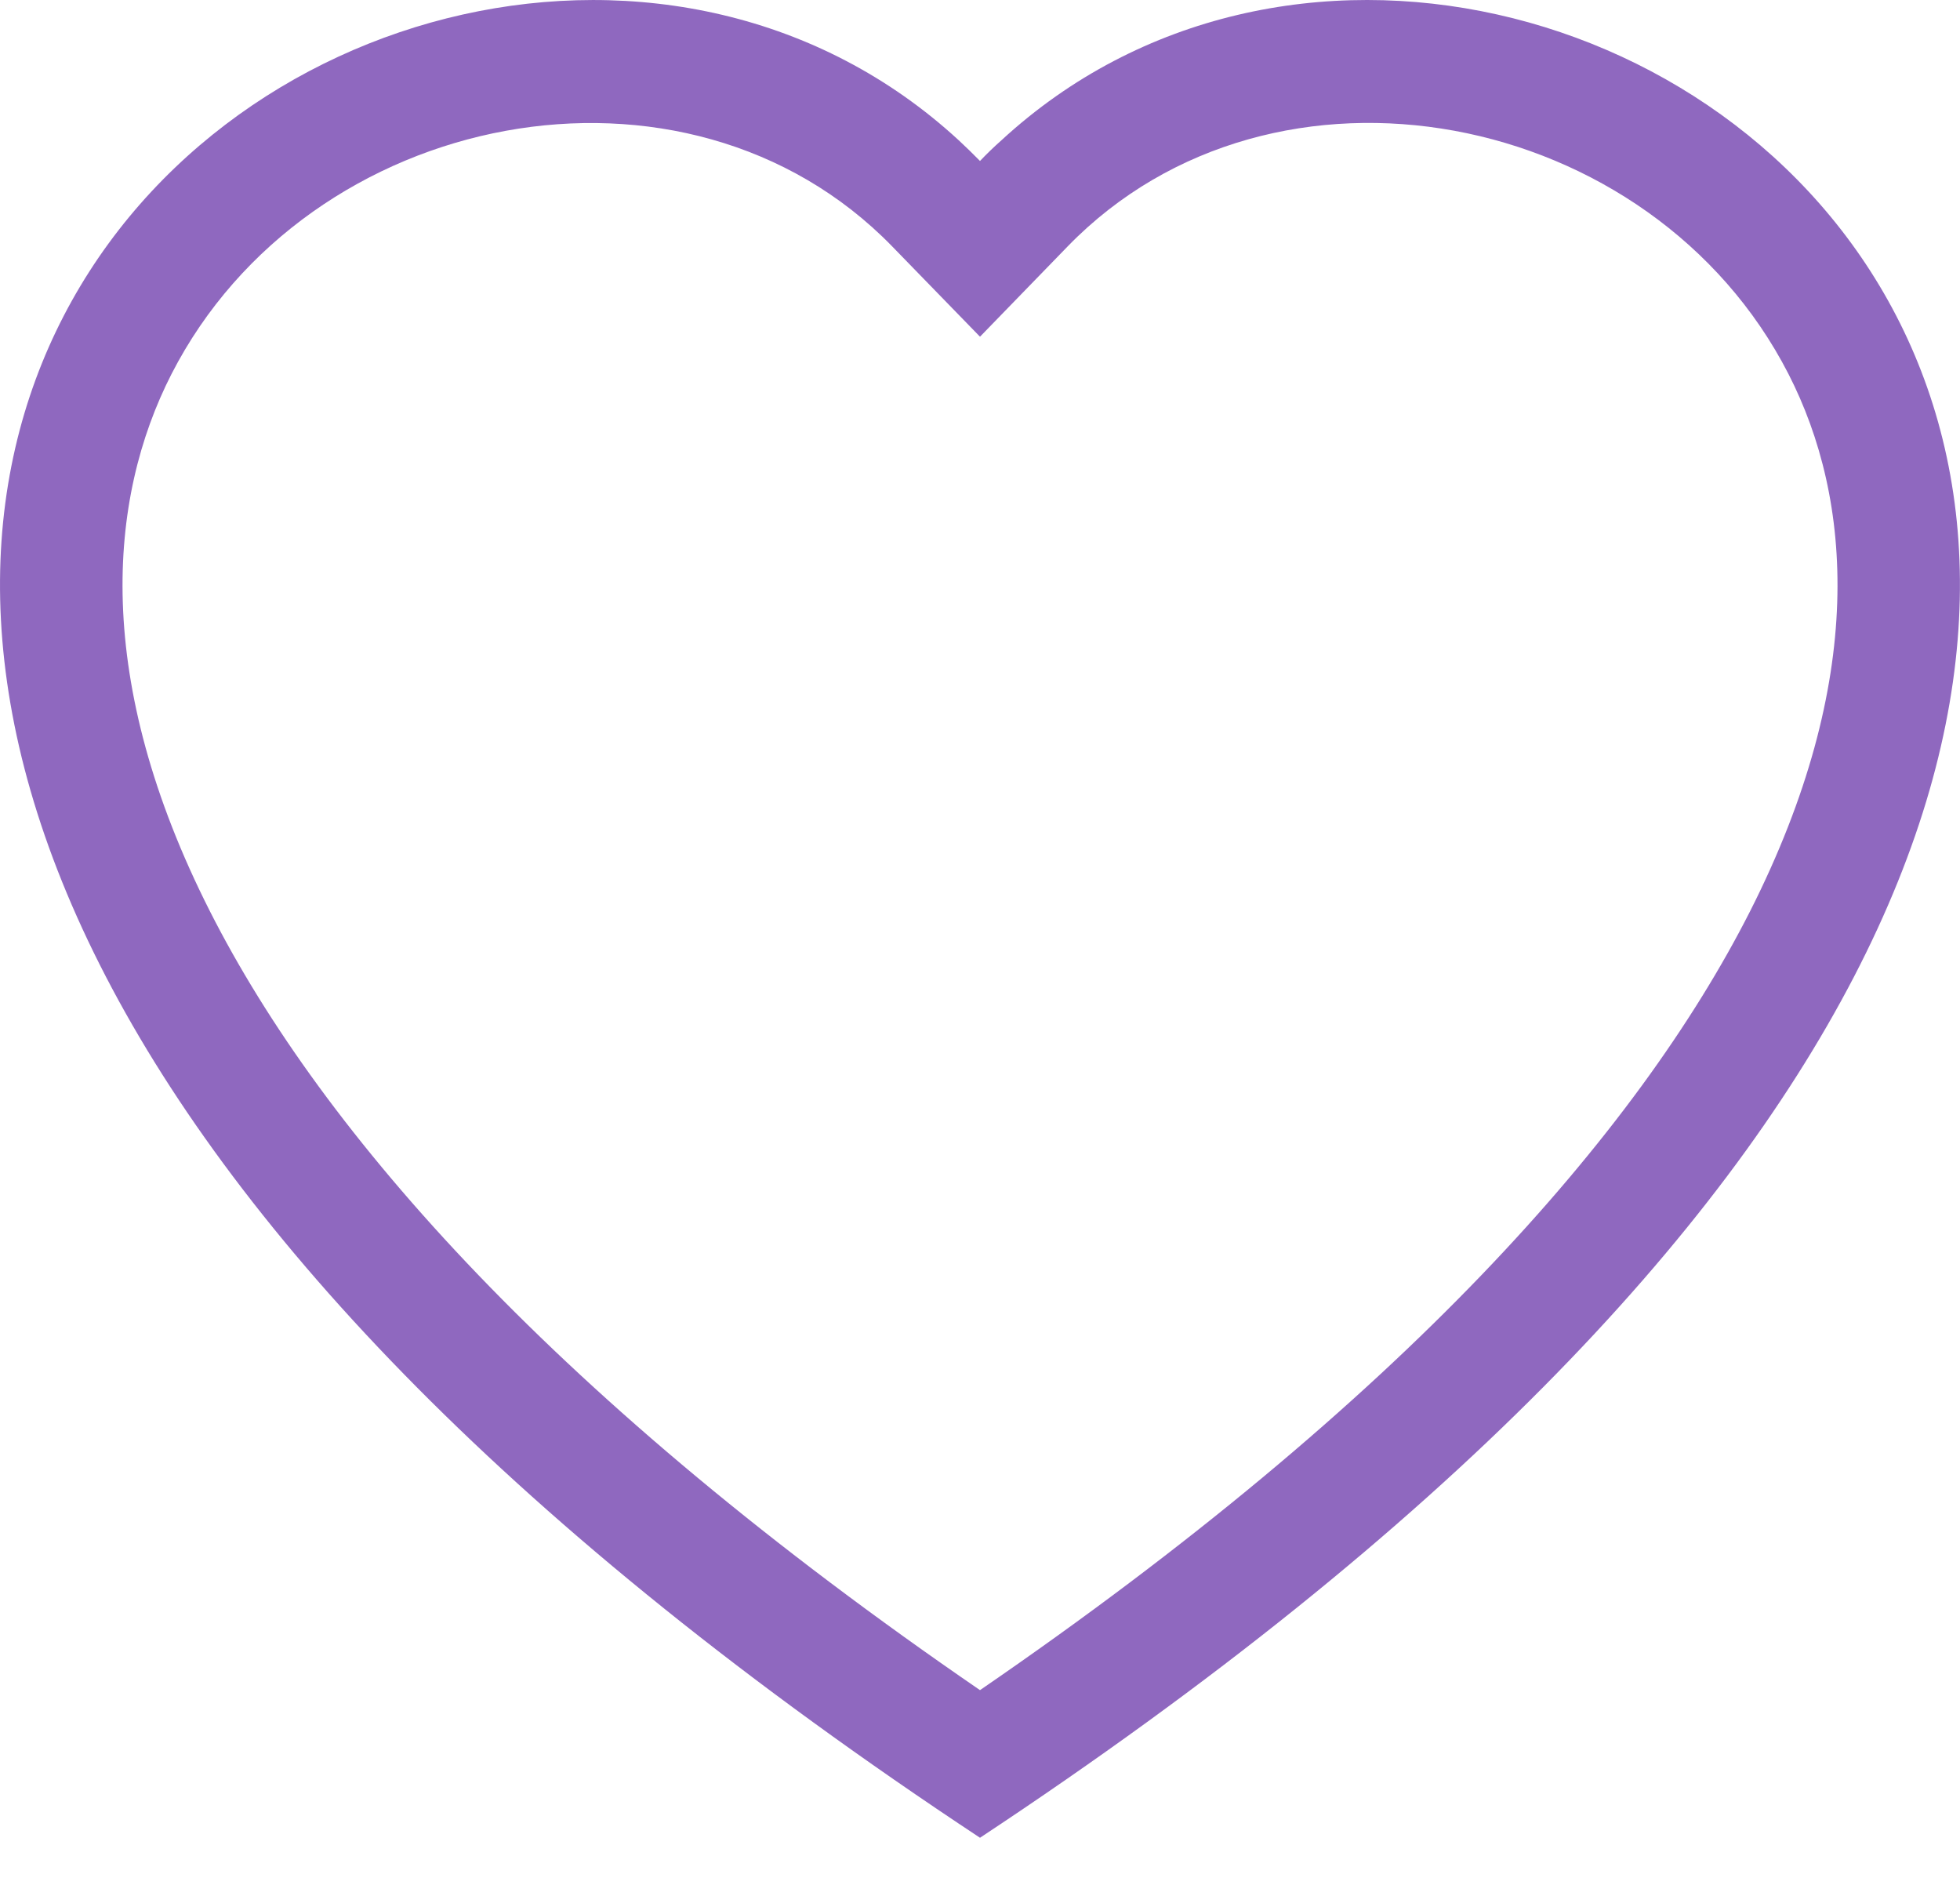 <svg width="26" height="25" viewBox="0 0 26 25" fill="none" xmlns="http://www.w3.org/2000/svg">
<path d="M13 4.466L11.835 3.268C9.1 0.457 4.085 1.427 2.275 4.961C1.425 6.624 1.233 9.024 2.785 12.087C4.28 15.036 7.39 18.569 13 22.417C18.609 18.569 21.718 15.036 23.215 12.087C24.767 9.022 24.576 6.624 23.725 4.961C21.915 1.427 16.9 0.455 14.165 3.266L13 4.466ZM13 24.375C-11.916 7.911 5.328 -4.94 12.714 1.857C12.811 1.947 12.907 2.04 13 2.135C13.091 2.039 13.187 1.947 13.286 1.859C20.67 -4.943 37.916 7.909 13 24.375Z" fill="#8F68BF"/>
</svg>
